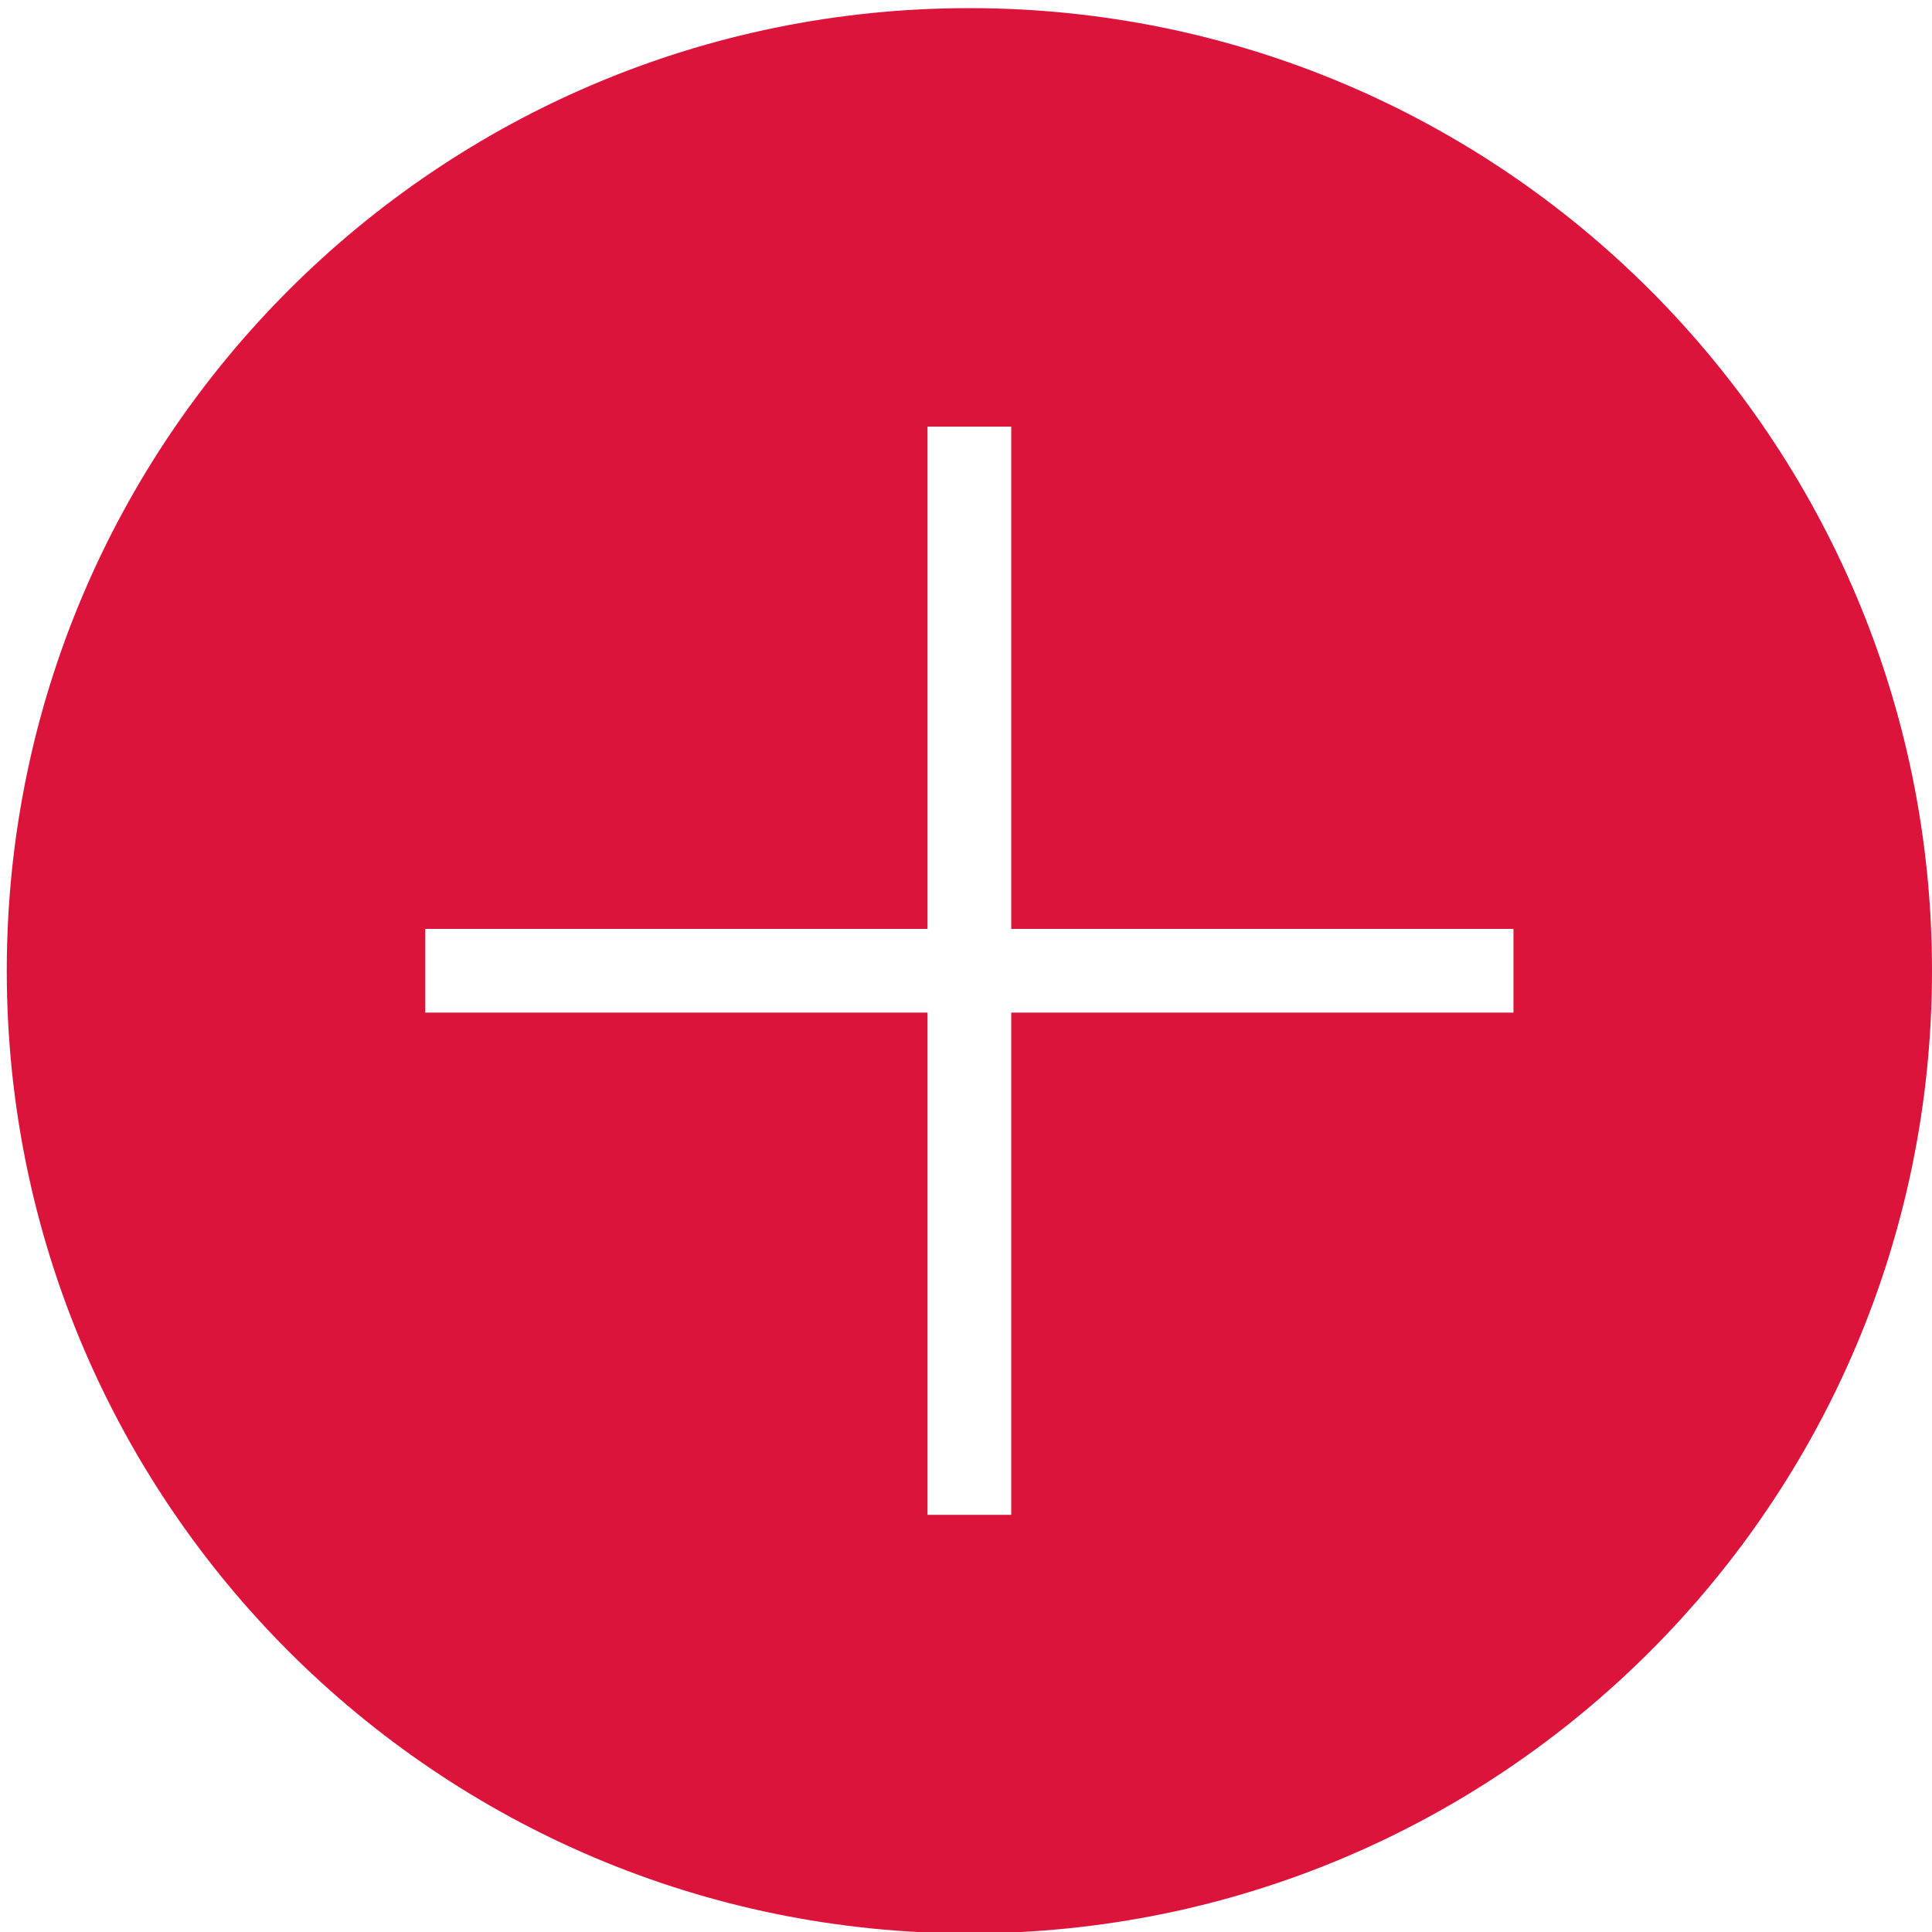 <?xml version="1.0" encoding="UTF-8" standalone="no"?>
<svg
   xmlns:dc="http://purl.org/dc/elements/1.1/"
   xmlns:cc="http://creativecommons.org/ns#"
   xmlns:rdf="http://www.w3.org/1999/02/22-rdf-syntax-ns#"
   xmlns:svg="http://www.w3.org/2000/svg"
   xmlns="http://www.w3.org/2000/svg"
   xmlns:sodipodi="http://sodipodi.sourceforge.net/DTD/sodipodi-0.dtd"
   xmlns:inkscape="http://www.inkscape.org/namespaces/inkscape"
   height="24px"
   version="1.1"
   viewBox="0 0 24 24"
   width="24px"
   id="svg2"
   inkscape:version="0.91 r13725"
   sodipodi:docname="add.svg">
  <sodipodi:namedview
     pagecolor="#ffffff"
     bordercolor="#666666"
     borderopacity="1"
     objecttolerance="10"
     gridtolerance="10"
     guidetolerance="10"
     inkscape:pageopacity="0"
     inkscape:pageshadow="2"
     inkscape:window-width="738"
     inkscape:window-height="480"
     id="namedview14"
     showgrid="false"
     inkscape:zoom="9.8333333"
     inkscape:cx="11.147644"
     inkscape:cy="12"
     inkscape:window-x="116"
     inkscape:window-y="44"
     inkscape:window-maximized="0"
     inkscape:current-layer="Artboard-1" />
  <desc
     id="desc6" />
  <defs
     id="defs8" />
  <g
     id="miu"
     stroke-width="1"
     stroke="none"
     fill-rule="evenodd"
     fill="none">
    <g
       id="Artboard-1"
       transform="translate(-539, -155)">
      <g
         id="slice"
         transform="translate(215, 119)" />
      <path
         d="m 551.042,179.017 c 6.604,0 11.958,-5.354 11.958,-11.958 0,-6.604 -5.354,-11.958 -11.958,-11.958 -6.604,0 -11.958,5.354 -11.958,11.958 0,6.604 5.354,11.958 11.958,11.958 z m -6.759,-11.438 0,-1.04 6.239,0 0,-6.239 1.04,0 0,6.239 6.239,0 0,1.04 -6.239,0 0,6.239 -1.04,0 0,-6.239 -6.239,0 z"
         id="circle-add-plus-new-glyph"
         style="fill:#dc143c;fill-opacity:1"
         inkscape:connector-curvature="0" />
    </g>
  </g>
</svg>
